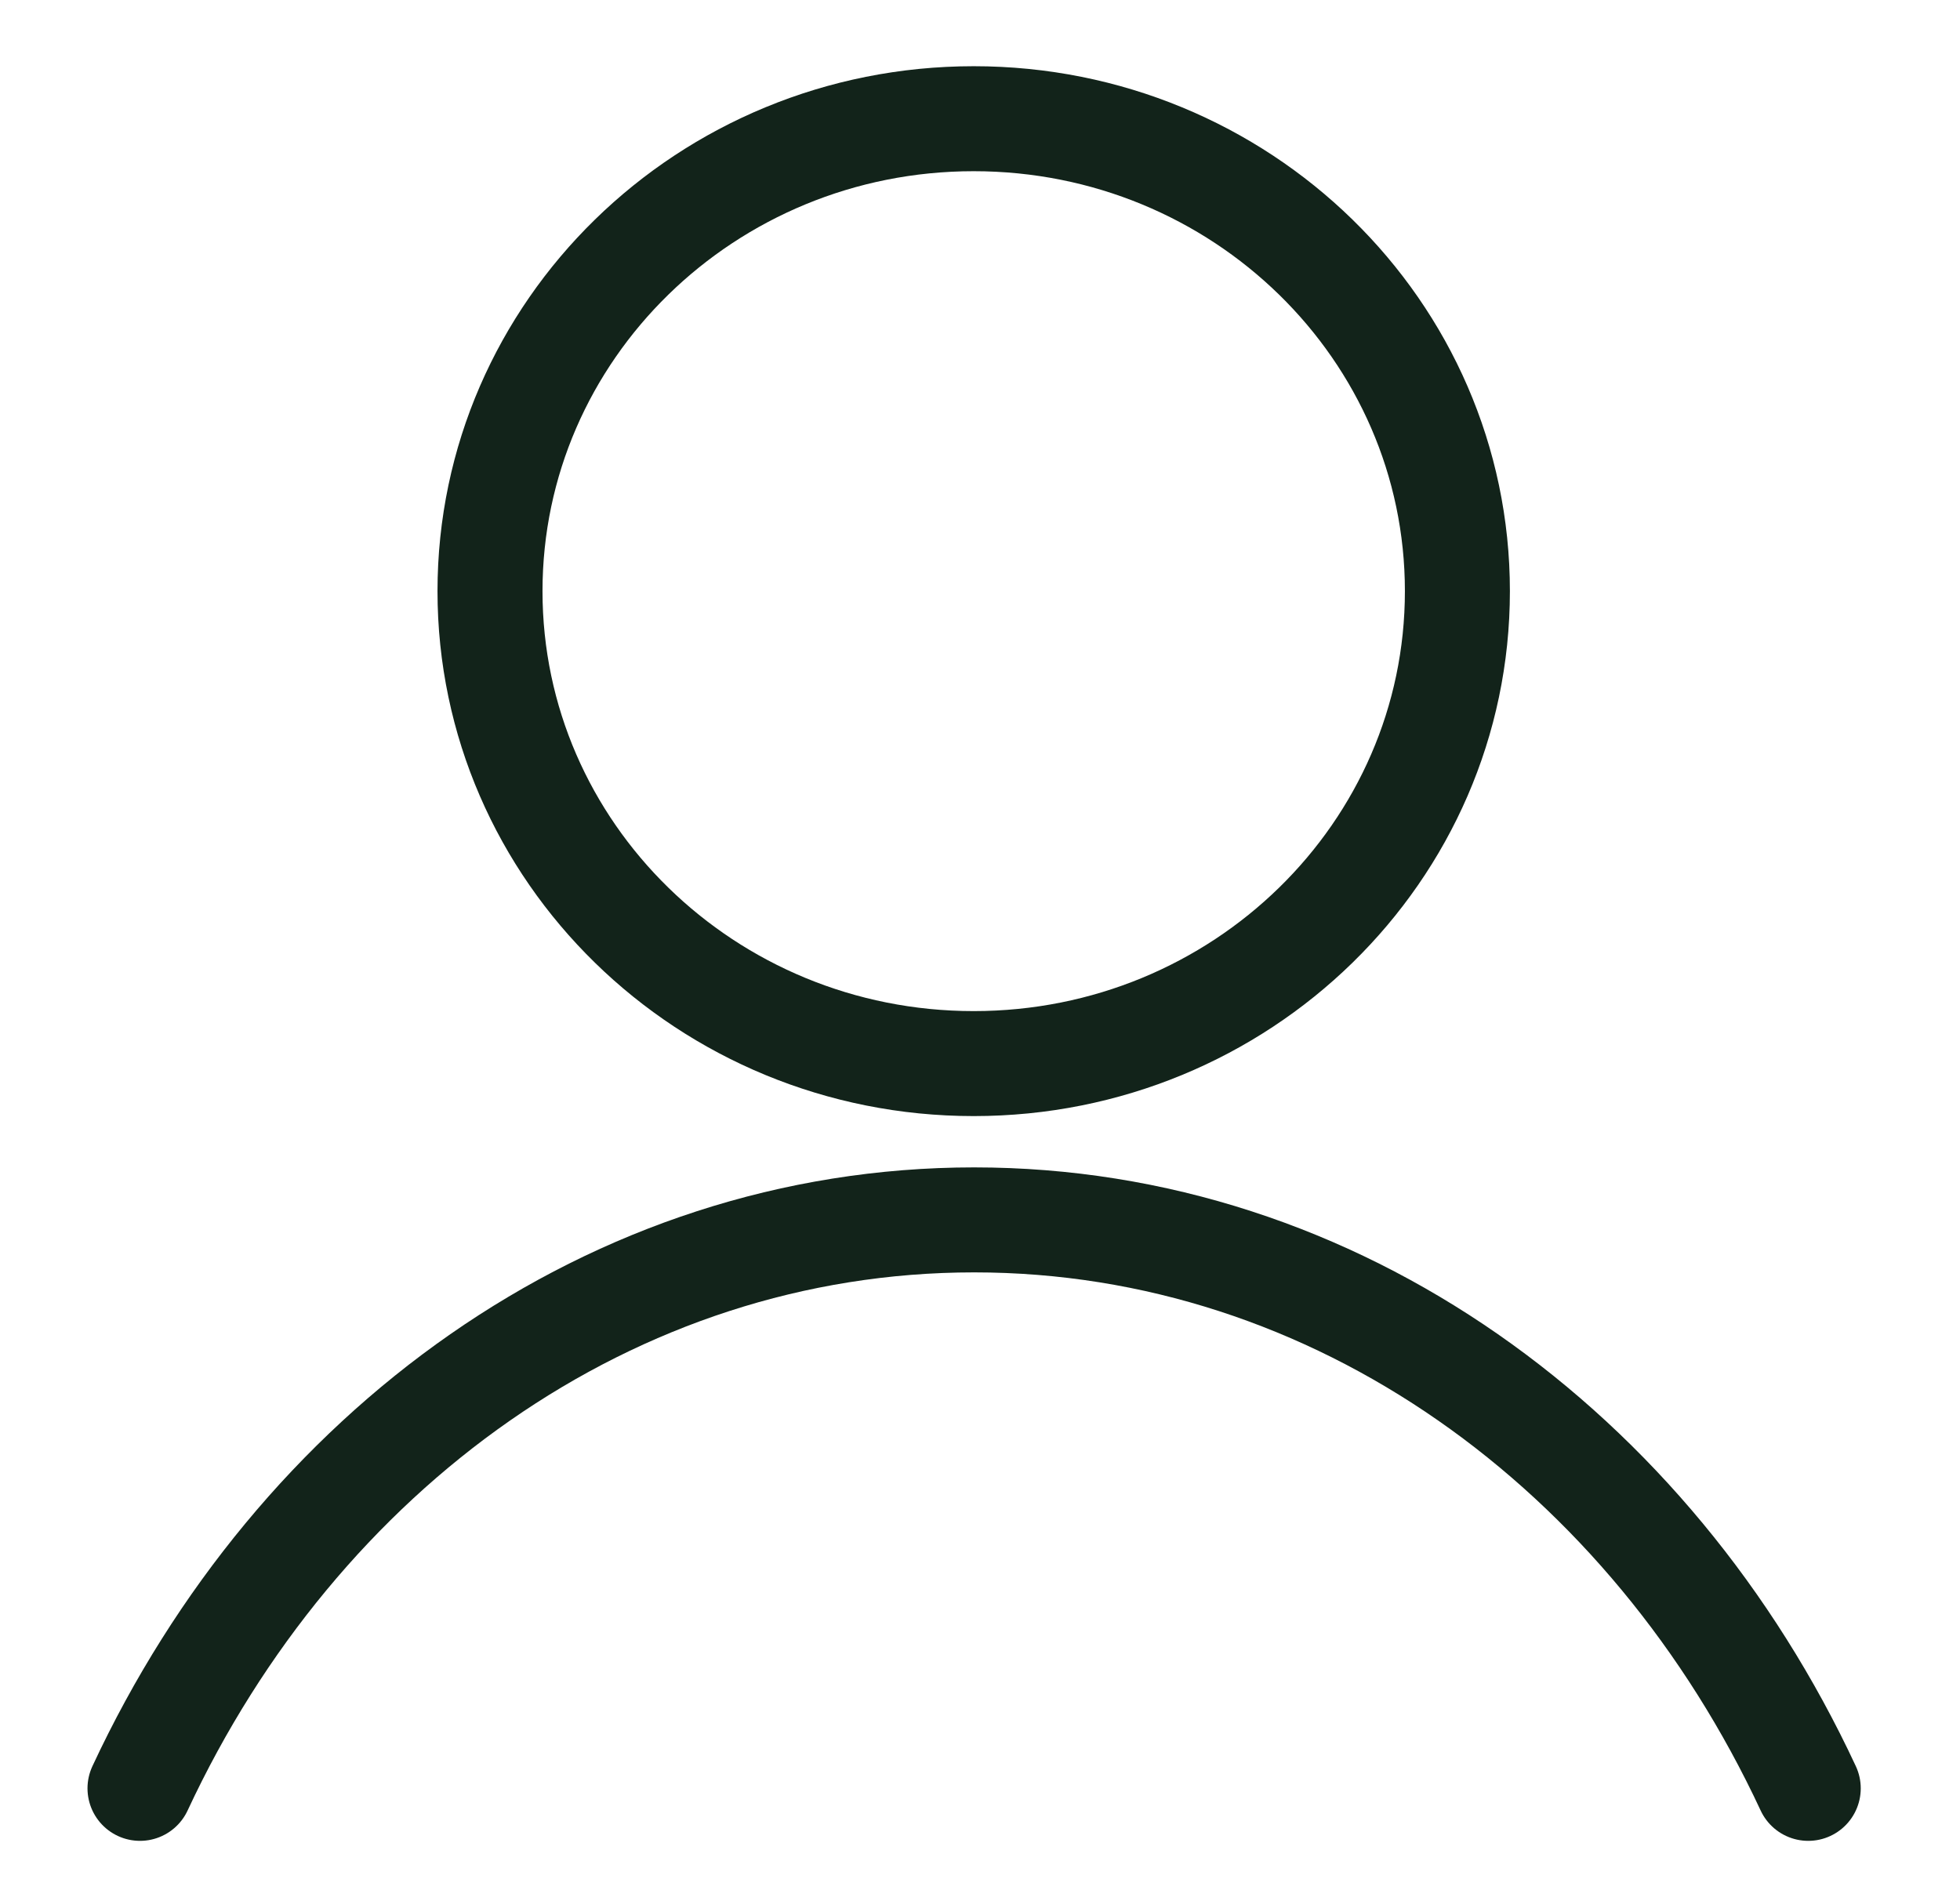 <svg width="28" height="27" viewBox="0 0 28 27" fill="none" xmlns="http://www.w3.org/2000/svg">
<g clip-path="url(#clip0_607_12770)">
<path d="M13.91 15.196C17.727 15.196 20.82 12.174 20.82 8.446C20.82 4.718 17.727 1.696 13.91 1.696C10.094 1.696 7 4.718 7 8.446C7 12.174 10.094 15.196 13.91 15.196Z" stroke="#12231A" stroke-width="1.5" stroke-linecap="round" stroke-linejoin="round"/>
<path d="M25.832 25.551C23.581 20.72 19.093 17.429 13.916 17.429C8.739 17.429 4.251 20.72 2 25.551" stroke="#12231A" stroke-width="1.5" stroke-linecap="round" stroke-linejoin="round"/>
</g>
<defs>
<clipPath id="clip0_607_12770">
<rect width="27" height="27" fill="white" transform="translate(0.646)"/>
</clipPath>
</defs>
</svg>
